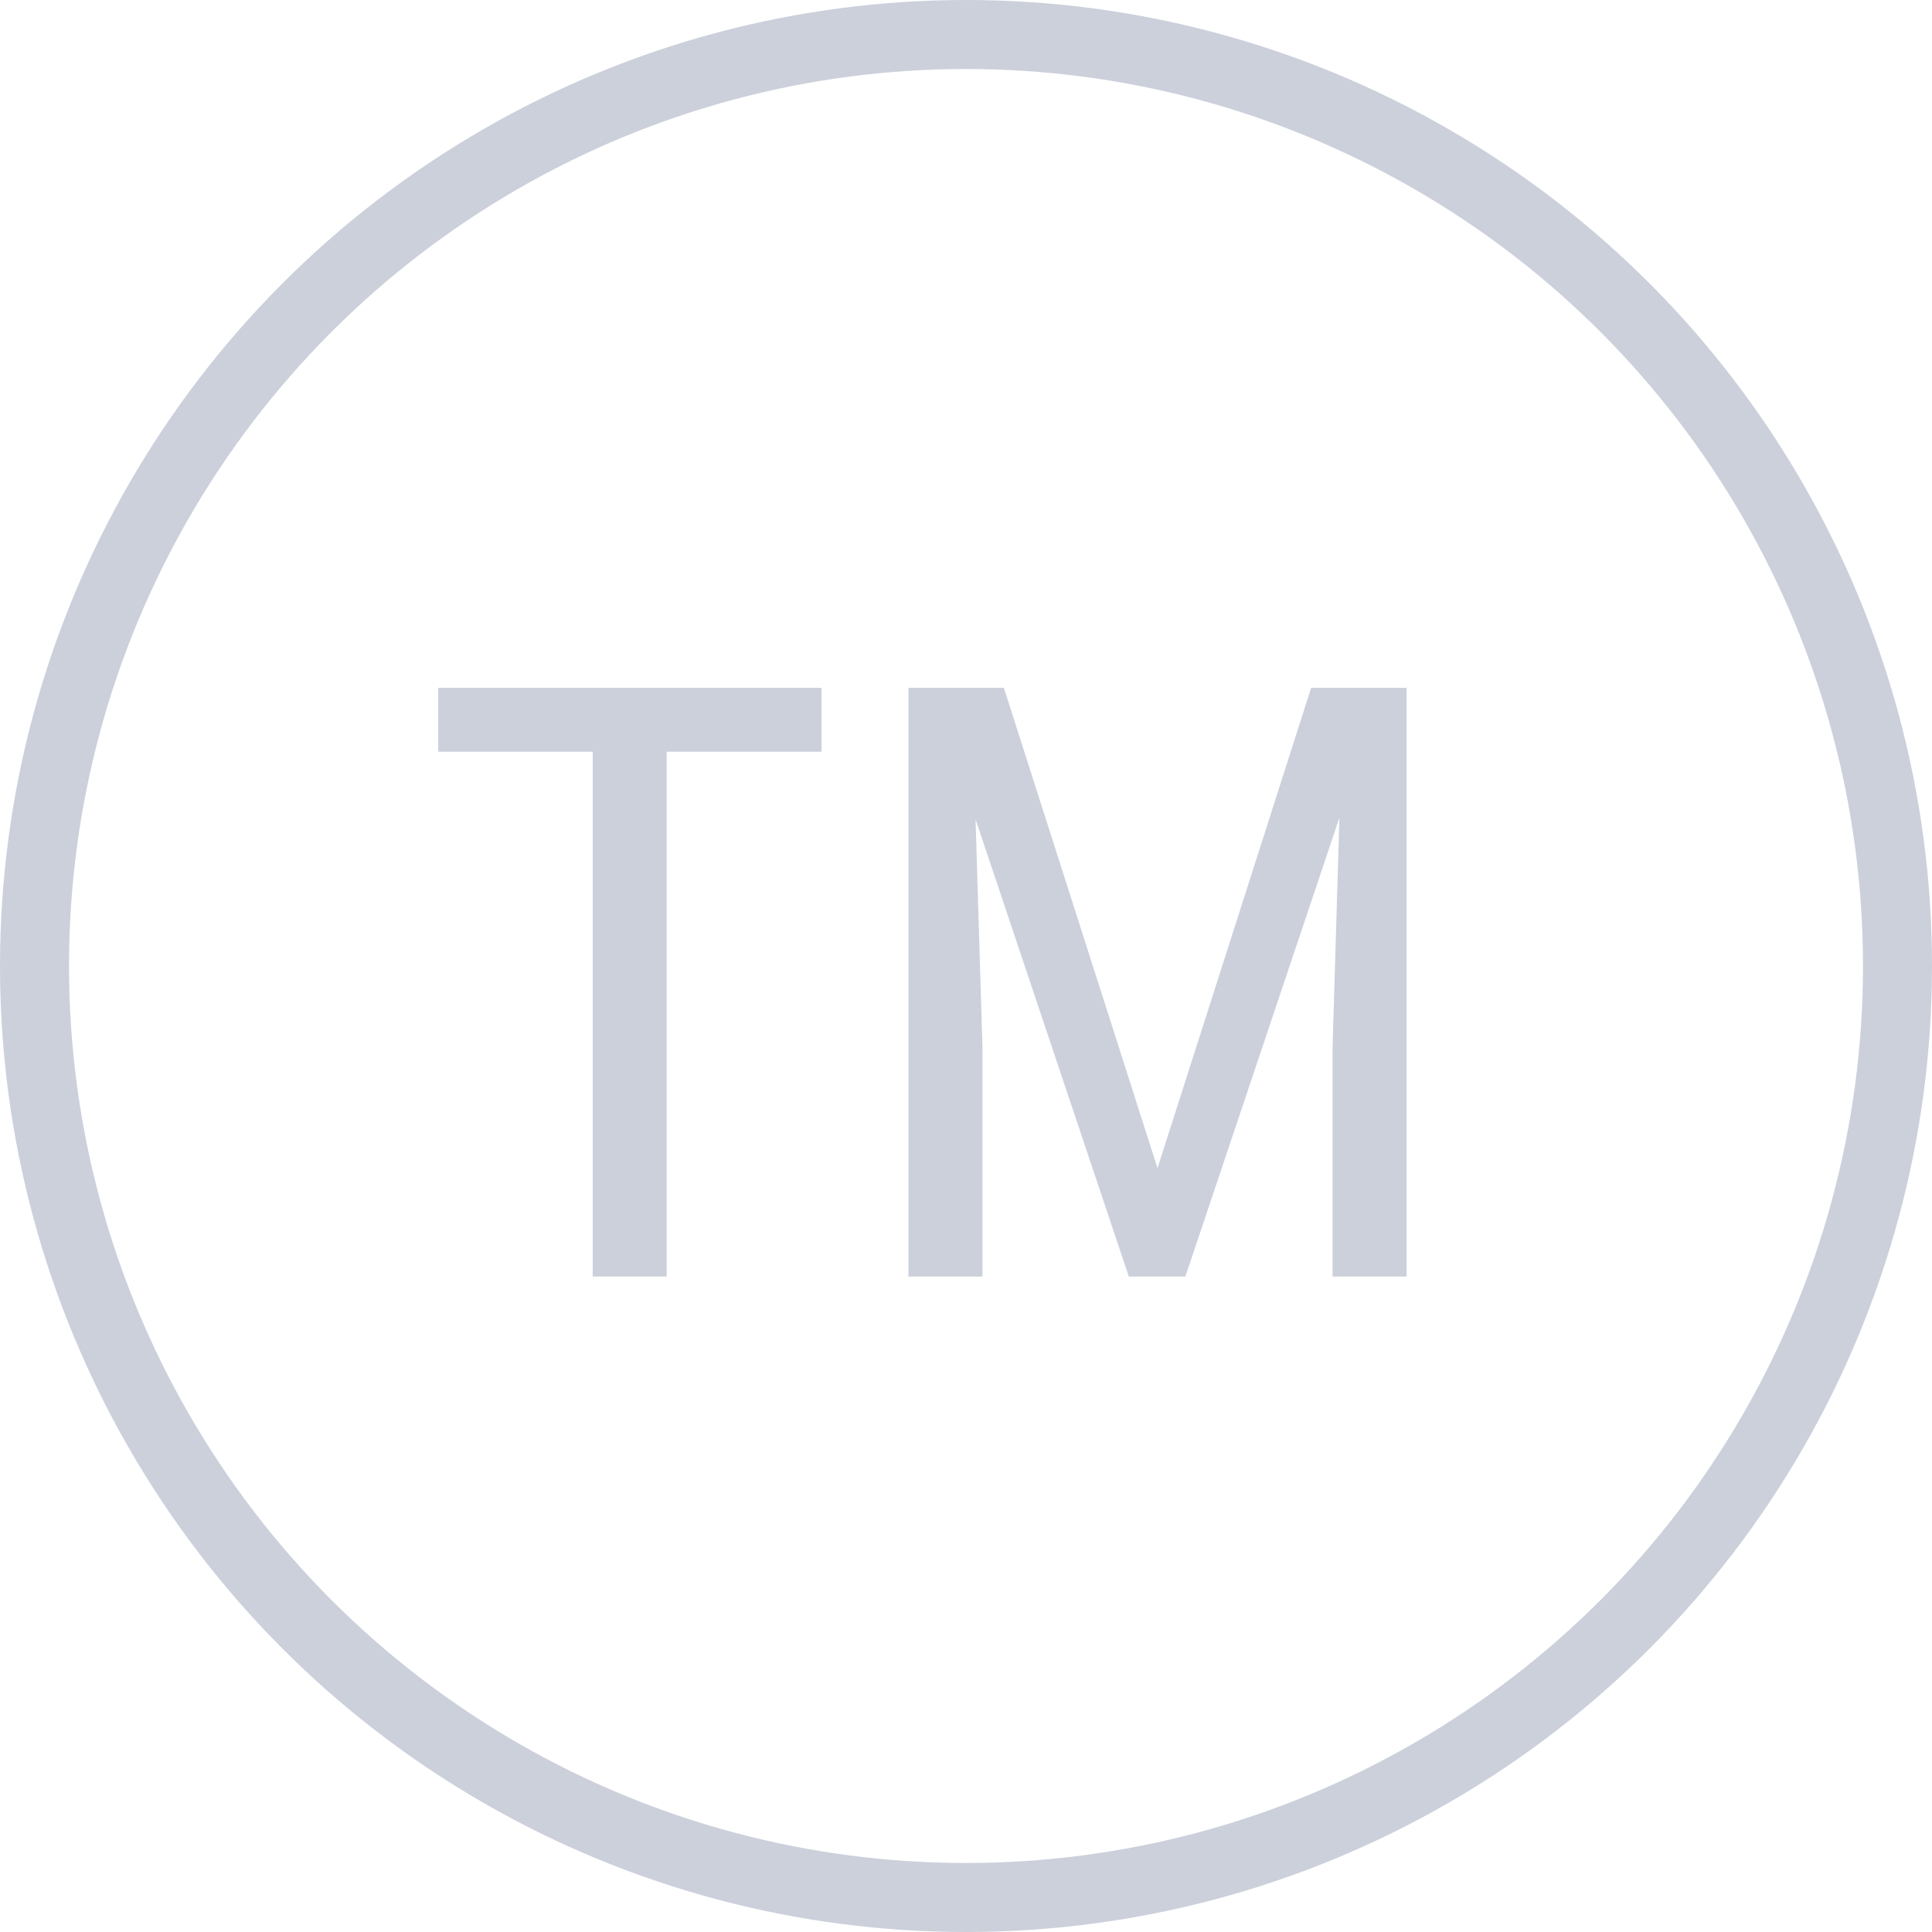<svg width="56" height="56" viewBox="0 0 56 56" fill="none" xmlns="http://www.w3.org/2000/svg">
<circle cx="28" cy="28" r="27" stroke="#CBD0DB" stroke-width="2"/>
<path d="M23.812 21.789H19.324V37H17.18V21.789H12.703V19.938H23.812V21.789ZM29.098 19.938L33.551 33.859L38.004 19.938H40.77V37H38.625V30.355L38.824 23.699L34.359 37H32.719L28.277 23.746L28.477 30.355V37H26.332V19.938H29.098Z" fill="#CBD0DB"/>
</svg>
